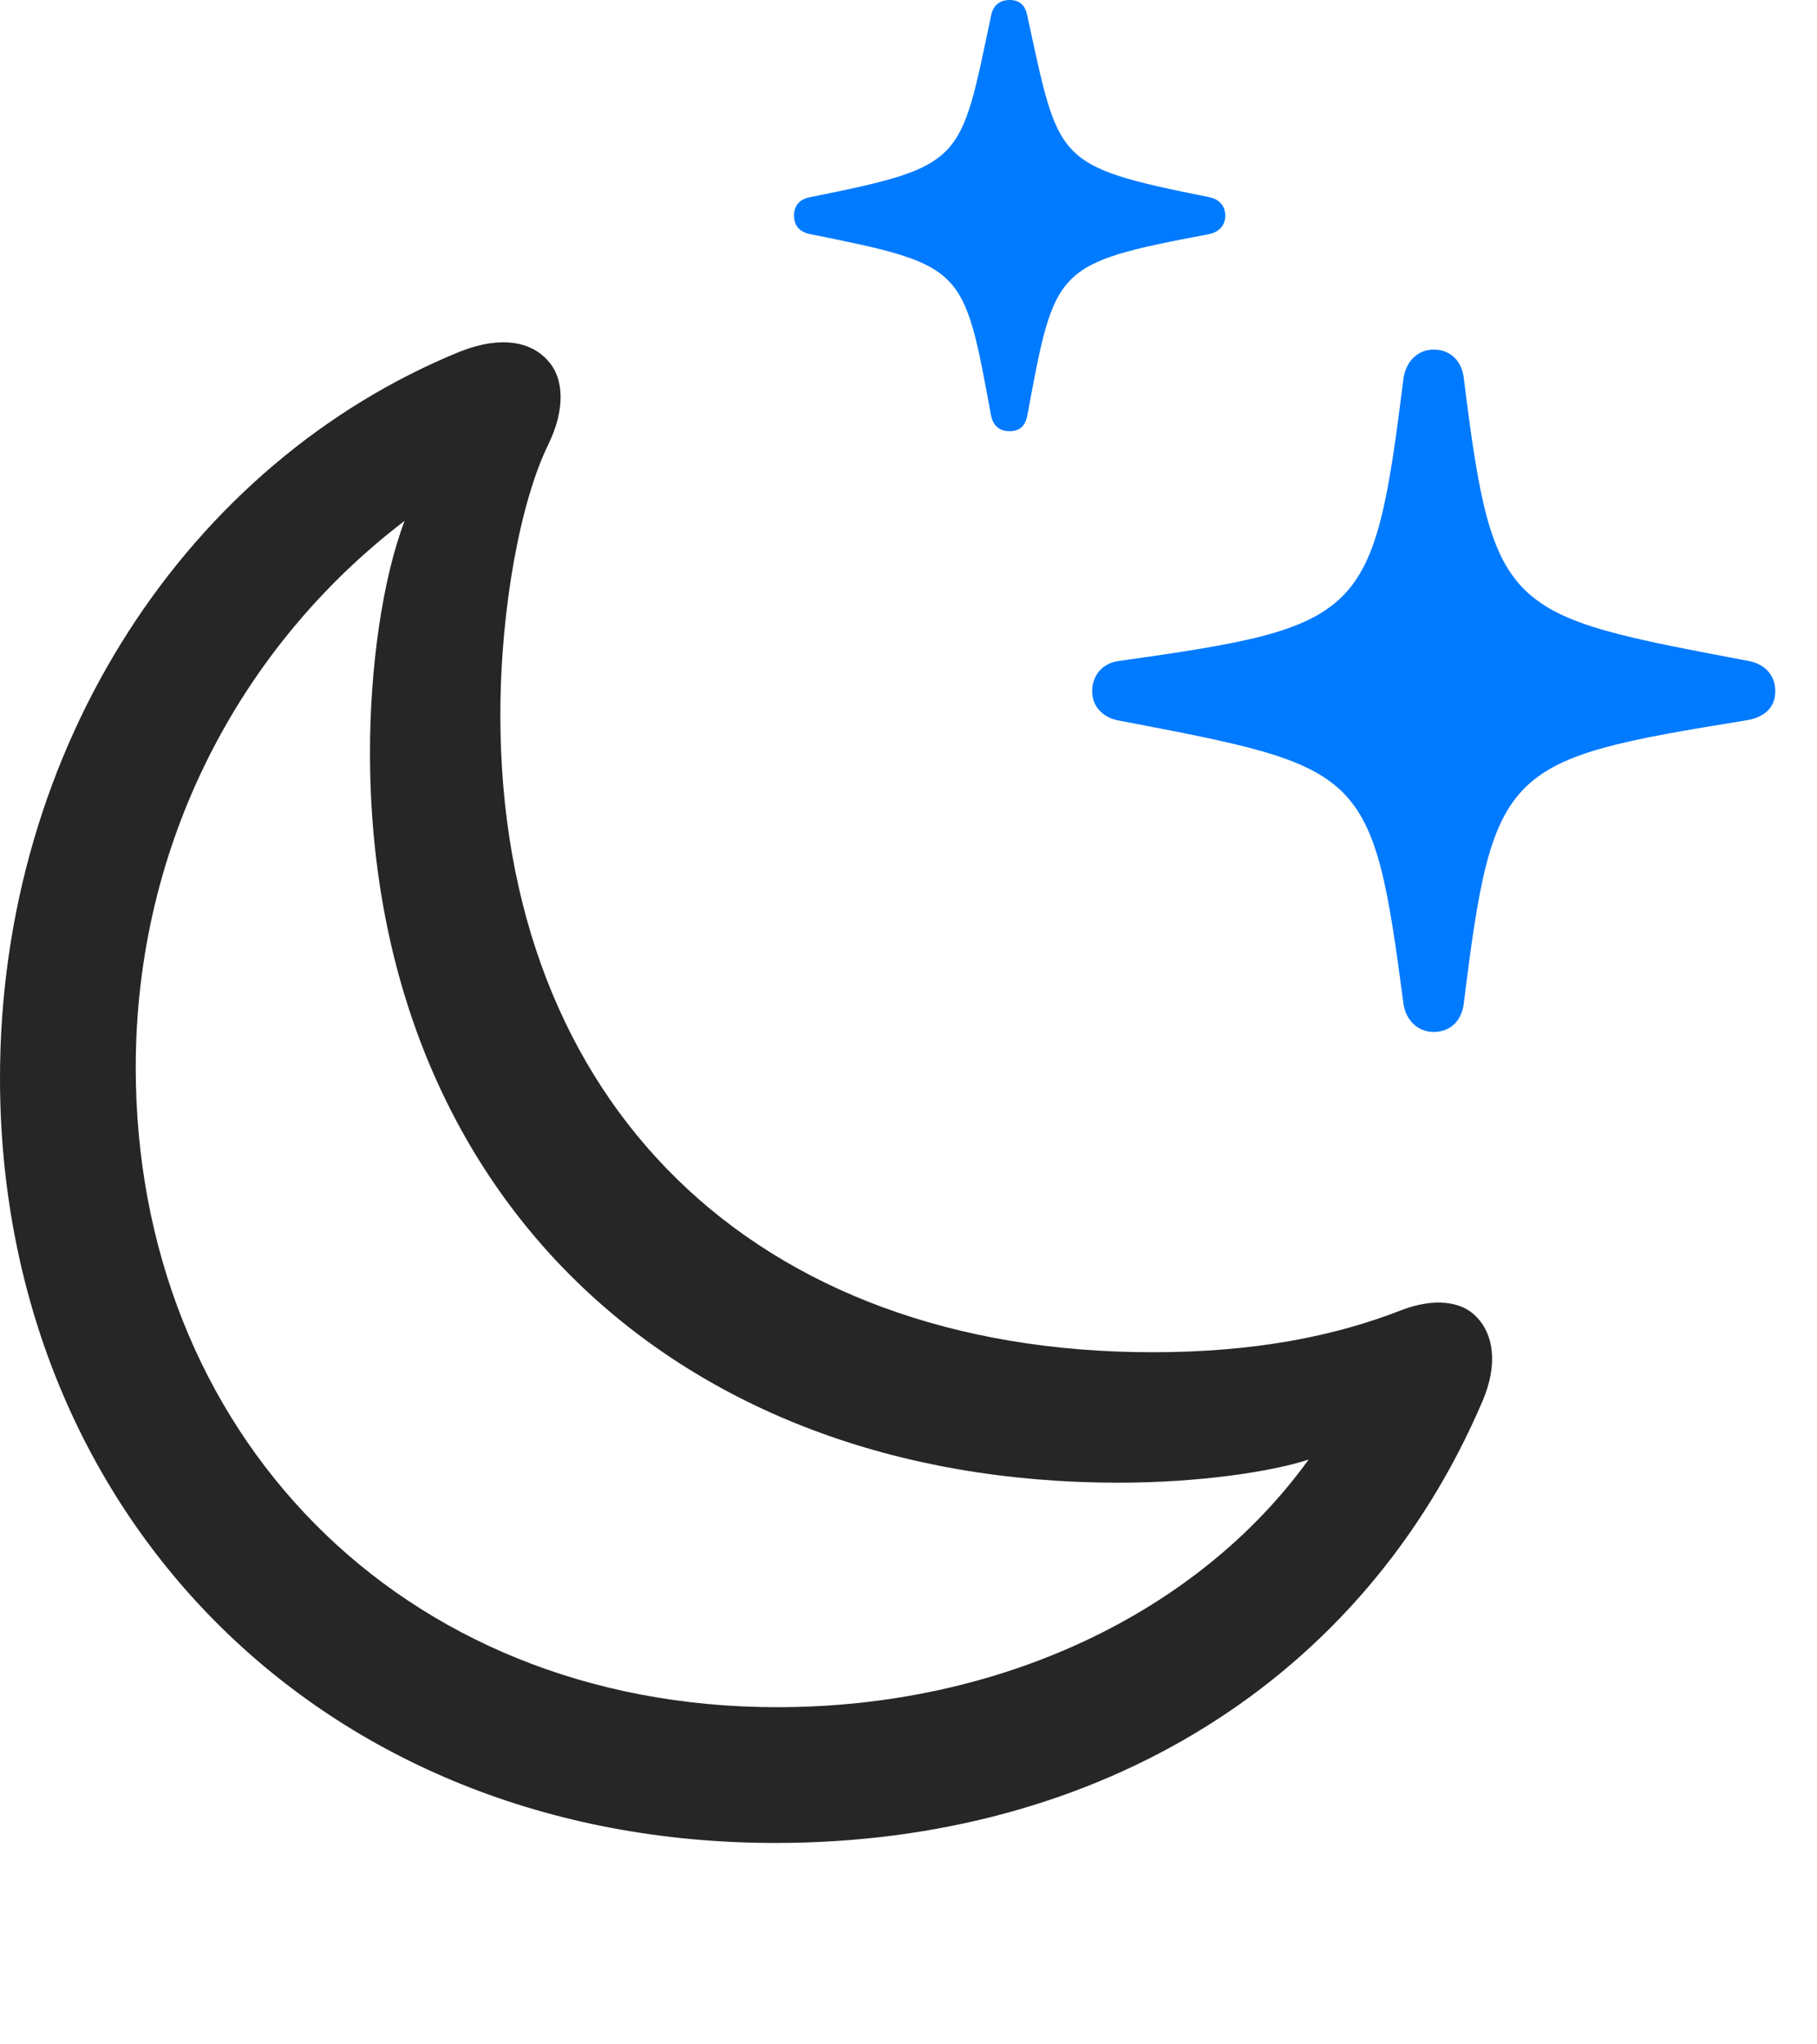 <svg width="24" height="27" viewBox="0 0 24 27" fill="none" xmlns="http://www.w3.org/2000/svg">
<path d="M18.938 13.629C19.16 13.629 19.312 13.477 19.336 13.242C19.723 10.113 19.875 10.031 23.051 9.516C23.297 9.48 23.449 9.352 23.449 9.129C23.449 8.906 23.297 8.766 23.098 8.73C19.898 8.121 19.723 8.133 19.336 5.004C19.312 4.77 19.16 4.617 18.938 4.617C18.727 4.617 18.574 4.77 18.539 4.992C18.141 8.168 18.023 8.273 14.777 8.73C14.578 8.754 14.426 8.906 14.426 9.129C14.426 9.34 14.578 9.48 14.777 9.516C18.023 10.137 18.129 10.137 18.539 13.266C18.574 13.477 18.727 13.629 18.938 13.629ZM13.336 5.695C13.477 5.695 13.547 5.613 13.57 5.484C13.934 3.527 13.922 3.48 15.961 3.094C16.09 3.07 16.184 2.988 16.184 2.848C16.184 2.707 16.09 2.625 15.961 2.602C13.922 2.191 13.992 2.145 13.57 0.211C13.547 0.082 13.477 0 13.336 0C13.195 0 13.113 0.082 13.09 0.211C12.68 2.145 12.75 2.191 10.711 2.602C10.57 2.625 10.488 2.707 10.488 2.848C10.488 2.988 10.57 3.07 10.711 3.094C12.75 3.504 12.727 3.527 13.09 5.484C13.113 5.613 13.195 5.695 13.336 5.695Z" fill="#007AFF"/>
<path d="M10.242 24.34C14.531 24.34 18.012 22.183 19.582 18.504C19.793 18.012 19.723 17.613 19.5 17.39C19.301 17.18 18.938 17.144 18.527 17.297C17.637 17.648 16.57 17.859 15.223 17.859C9.973 17.859 6.609 14.578 6.609 9.445C6.609 8.027 6.879 6.609 7.242 5.871C7.465 5.414 7.453 5.004 7.242 4.769C7.02 4.512 6.621 4.43 6.082 4.641C2.484 6.105 0 9.867 0 14.238C0 19.945 4.207 24.34 10.242 24.34ZM10.266 22.547C5.273 22.547 1.793 18.902 1.793 14.098C1.793 11.156 3.164 8.543 5.344 6.879C5.051 7.652 4.887 8.812 4.887 9.937C4.887 15.715 8.871 19.582 14.777 19.582C15.82 19.582 16.781 19.441 17.285 19.277C15.82 21.305 13.207 22.547 10.266 22.547Z" fill="black" fill-opacity="0.85"/>
</svg>
